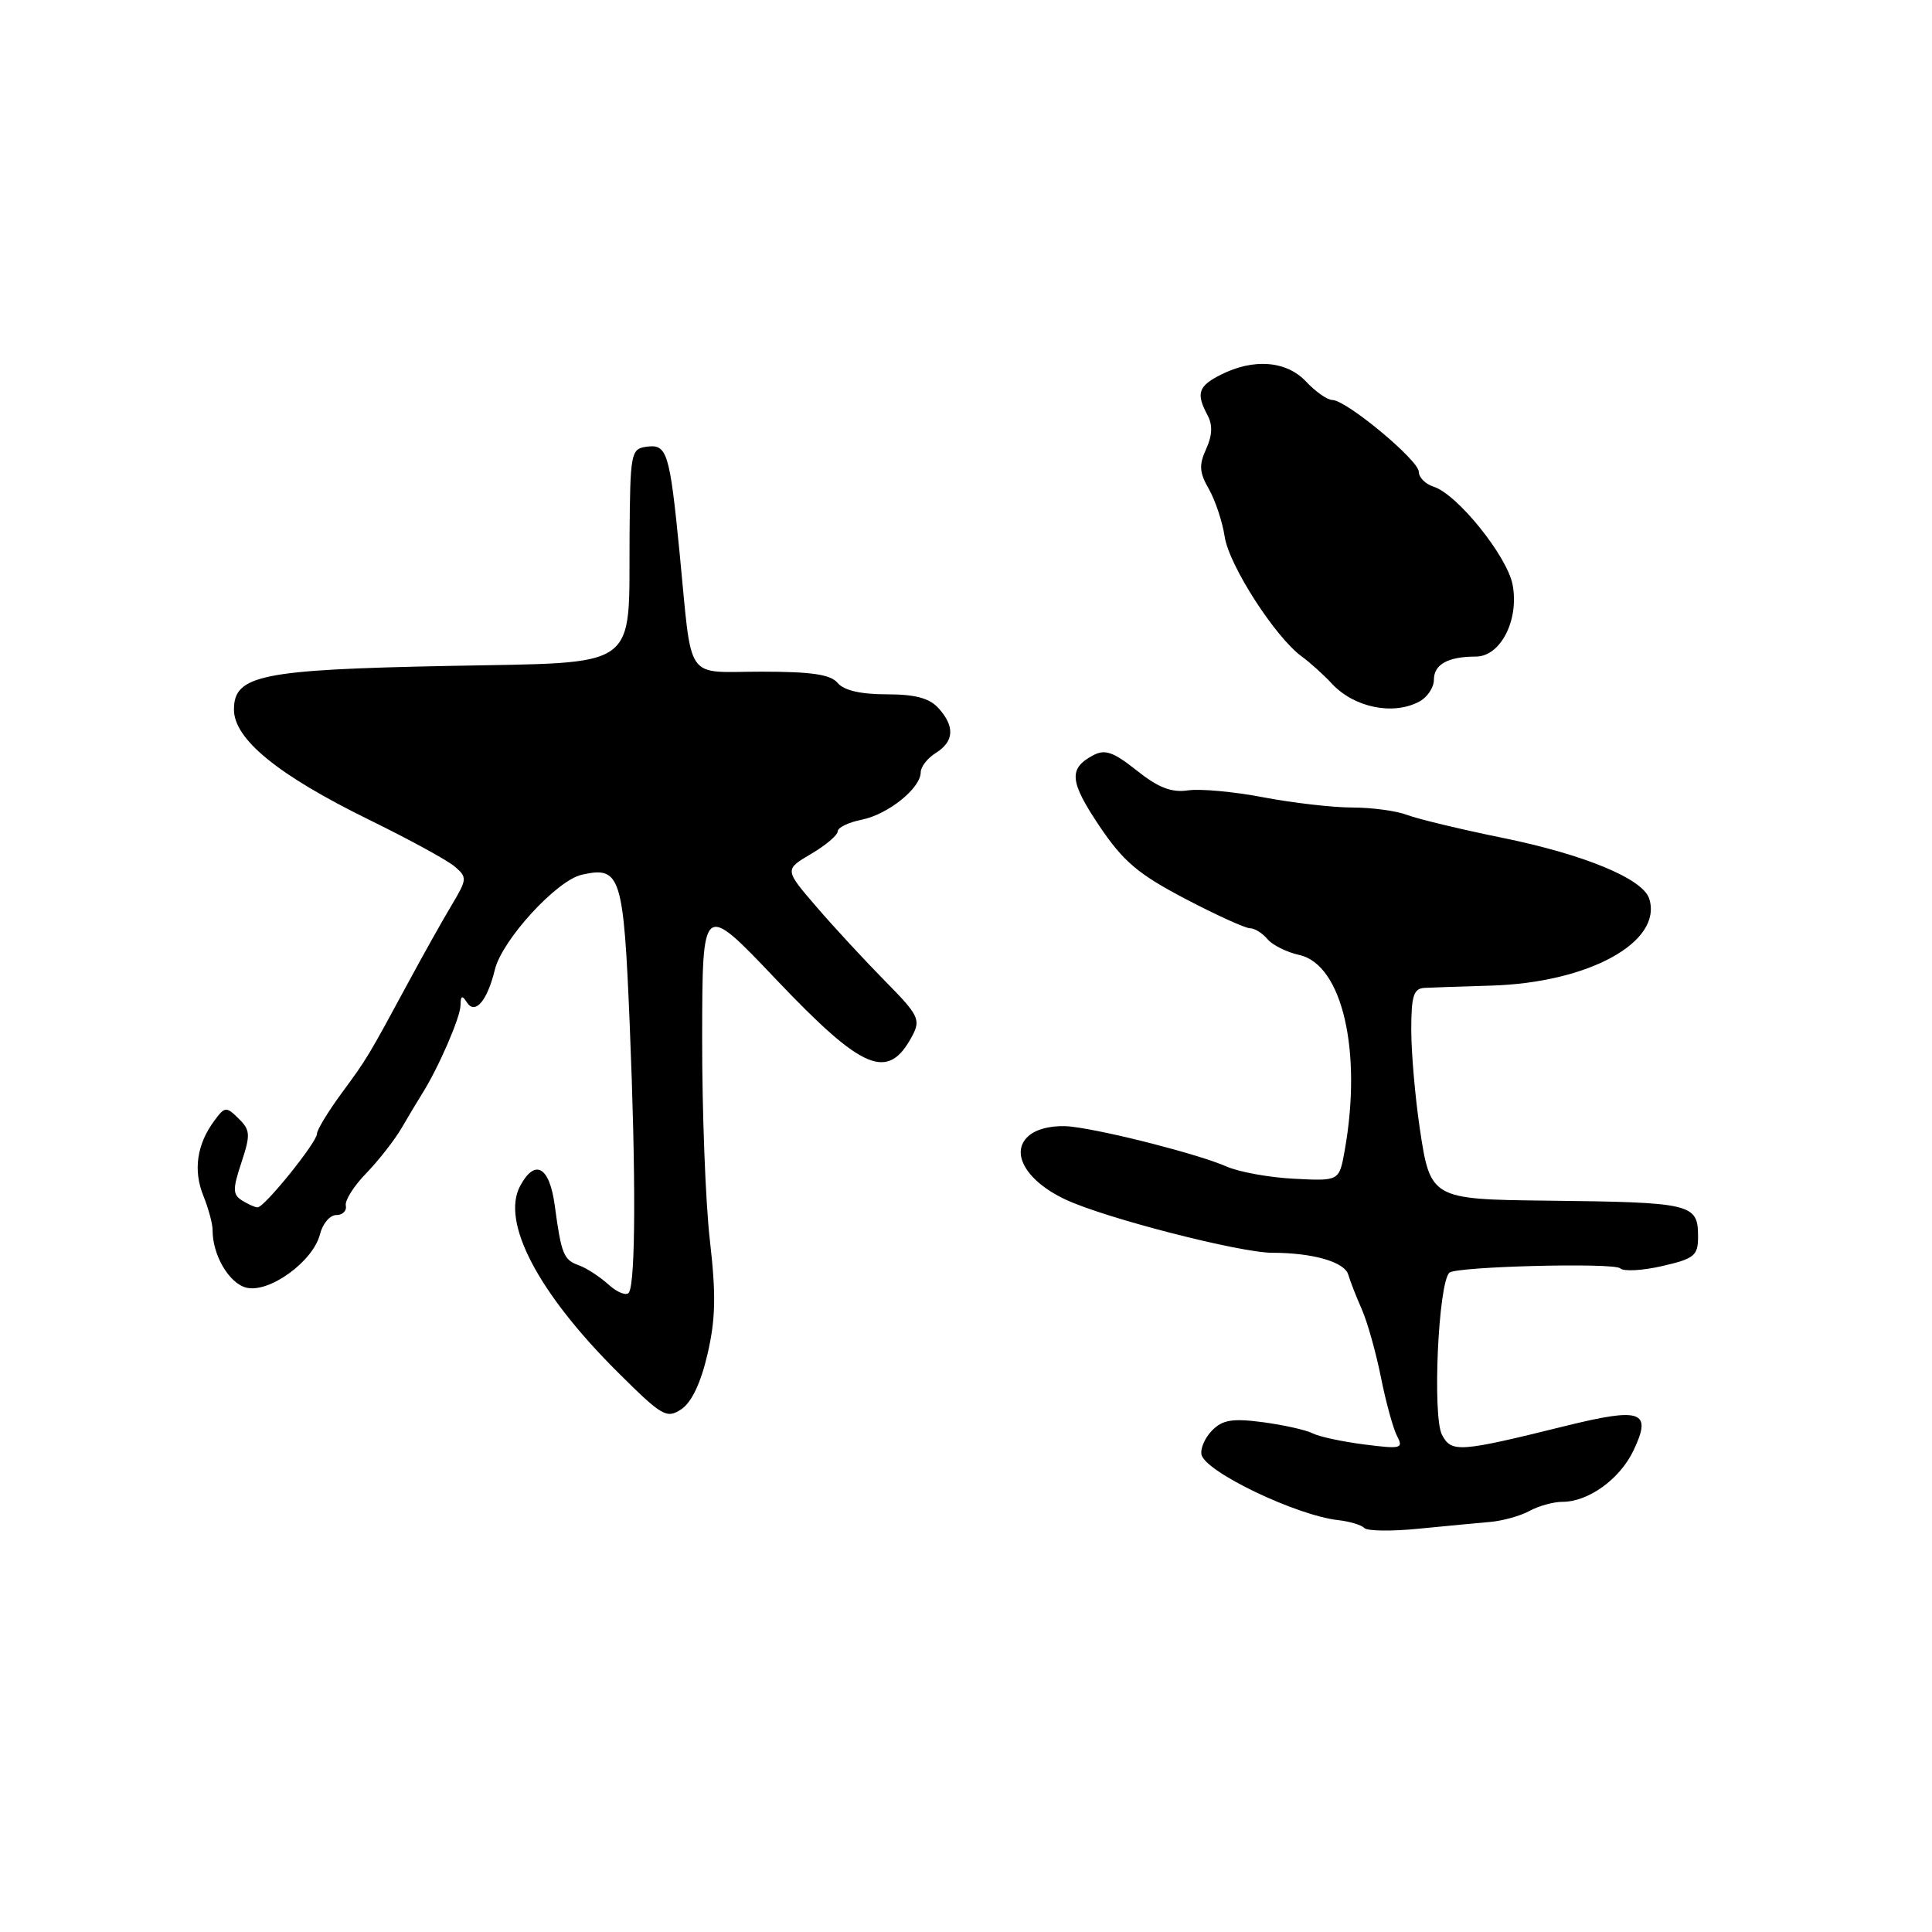 <?xml version="1.0" encoding="UTF-8" standalone="no"?>
<!DOCTYPE svg PUBLIC "-//W3C//DTD SVG 1.1//EN" "http://www.w3.org/Graphics/SVG/1.1/DTD/svg11.dtd" >
<svg xmlns="http://www.w3.org/2000/svg" xmlns:xlink="http://www.w3.org/1999/xlink" version="1.1" viewBox="0 0 256 256">
 <g >
 <path fill="currentColor"
d=" M 197.50 201.66 C 199.15 201.51 201.48 200.86 202.68 200.20 C 203.89 199.54 205.84 199.00 207.03 199.00 C 210.47 199.00 214.63 196.00 216.44 192.21 C 218.95 186.95 217.53 186.45 207.34 188.97 C 193.35 192.43 192.34 192.50 191.08 190.14 C 189.78 187.72 190.58 170.03 192.05 168.64 C 192.93 167.81 213.88 167.28 214.68 168.06 C 215.13 168.50 217.64 168.36 220.25 167.76 C 224.51 166.78 225.00 166.38 225.00 163.89 C 225.00 159.48 224.28 159.31 204.78 159.09 C 189.70 158.92 189.51 158.81 188.13 149.53 C 187.51 145.35 187.00 139.46 187.00 136.46 C 187.00 131.96 187.31 130.98 188.75 130.90 C 189.71 130.85 193.67 130.71 197.54 130.60 C 210.49 130.23 220.35 124.82 218.53 119.08 C 217.69 116.44 209.95 113.23 199.05 111.01 C 193.56 109.89 187.90 108.53 186.47 107.99 C 185.04 107.44 181.76 107.00 179.18 107.00 C 176.61 107.00 171.31 106.39 167.42 105.65 C 163.52 104.90 159.02 104.49 157.41 104.73 C 155.23 105.05 153.48 104.37 150.63 102.10 C 147.51 99.62 146.41 99.24 144.83 100.09 C 141.56 101.84 141.72 103.55 145.68 109.46 C 148.84 114.15 150.80 115.81 157.00 119.07 C 161.12 121.23 165.01 123.00 165.63 123.00 C 166.25 123.00 167.29 123.65 167.95 124.44 C 168.60 125.23 170.50 126.17 172.16 126.54 C 177.86 127.79 180.53 139.33 178.17 152.50 C 177.45 156.50 177.45 156.50 171.47 156.19 C 168.19 156.03 164.15 155.29 162.50 154.56 C 158.88 152.97 146.84 149.87 142.00 149.29 C 139.89 149.04 137.72 149.45 136.54 150.32 C 133.65 152.47 135.80 156.43 141.22 158.96 C 146.48 161.42 164.31 166.00 168.60 166.00 C 173.95 166.00 178.15 167.21 178.65 168.89 C 178.91 169.78 179.72 171.85 180.45 173.50 C 181.18 175.15 182.32 179.20 182.98 182.50 C 183.64 185.80 184.60 189.30 185.12 190.29 C 185.99 191.94 185.65 192.02 180.78 191.40 C 177.88 191.03 174.79 190.37 173.92 189.92 C 173.06 189.48 170.10 188.82 167.35 188.45 C 163.34 187.92 162.01 188.13 160.63 189.52 C 159.68 190.47 159.04 191.91 159.20 192.73 C 159.66 195.01 171.79 200.82 177.35 201.43 C 178.84 201.60 180.39 202.06 180.78 202.47 C 181.18 202.88 184.43 202.92 188.00 202.56 C 191.57 202.21 195.85 201.80 197.50 201.66 Z  M 93.75 179.42 C 94.83 174.76 94.89 171.55 94.06 164.33 C 93.48 159.29 93.02 147.14 93.04 137.33 C 93.07 119.50 93.07 119.50 102.79 129.73 C 114.41 141.96 117.69 143.31 120.91 137.20 C 122.01 135.11 121.69 134.46 117.31 130.03 C 114.67 127.35 110.57 122.93 108.22 120.20 C 103.94 115.23 103.94 115.23 107.47 113.15 C 109.41 112.01 111.00 110.66 111.00 110.16 C 111.00 109.66 112.44 108.96 114.20 108.61 C 117.68 107.91 122.00 104.44 122.00 102.33 C 122.00 101.61 122.90 100.45 124.00 99.77 C 126.43 98.25 126.55 96.26 124.35 93.83 C 123.14 92.50 121.26 92.00 117.47 92.00 C 114.05 92.00 111.82 91.48 111.00 90.50 C 110.06 89.37 107.55 89.00 100.90 89.00 C 90.59 89.00 91.76 90.69 90.05 73.25 C 88.73 59.86 88.40 58.80 85.62 59.20 C 83.60 59.49 83.50 60.07 83.42 71.00 C 83.30 89.03 85.13 87.72 59.31 88.24 C 34.59 88.73 31.00 89.46 31.00 94.02 C 31.00 97.94 36.82 102.69 48.84 108.59 C 54.15 111.19 59.29 113.99 60.25 114.82 C 61.92 116.24 61.90 116.50 59.86 119.91 C 58.68 121.88 56.13 126.42 54.20 130.00 C 48.72 140.14 48.66 140.24 45.23 144.90 C 43.46 147.32 42.00 149.72 42.00 150.23 C 42.00 151.36 35.02 160.01 34.13 159.98 C 33.78 159.98 32.85 159.56 32.06 159.06 C 30.83 158.28 30.82 157.56 31.99 154.04 C 33.21 150.34 33.17 149.74 31.61 148.21 C 29.98 146.60 29.79 146.61 28.40 148.50 C 26.09 151.61 25.58 155.07 26.94 158.43 C 27.62 160.12 28.18 162.18 28.17 163.00 C 28.15 166.29 30.35 170.05 32.64 170.62 C 35.66 171.38 41.50 167.15 42.40 163.54 C 42.75 162.14 43.72 161.00 44.56 161.00 C 45.40 161.00 45.97 160.44 45.82 159.75 C 45.68 159.06 46.90 157.13 48.53 155.46 C 50.16 153.78 52.27 151.08 53.22 149.46 C 54.17 147.83 55.37 145.82 55.89 145.00 C 58.07 141.56 61.00 134.82 61.02 133.22 C 61.03 131.93 61.24 131.83 61.85 132.80 C 62.94 134.52 64.56 132.65 65.57 128.49 C 66.52 124.56 73.75 116.66 77.08 115.91 C 82.24 114.74 82.63 115.95 83.45 136.00 C 84.27 155.88 84.22 169.83 83.34 171.26 C 83.04 171.75 81.82 171.28 80.64 170.22 C 79.47 169.16 77.70 168.02 76.73 167.67 C 74.68 166.95 74.38 166.20 73.51 159.75 C 72.82 154.56 70.89 153.47 68.92 157.15 C 66.37 161.92 71.28 171.30 81.84 181.81 C 87.74 187.68 88.33 188.02 90.28 186.73 C 91.64 185.82 92.86 183.26 93.75 179.42 Z  M 188.07 92.96 C 189.13 92.40 190.00 91.09 190.00 90.07 C 190.00 88.03 191.87 87.00 195.56 87.00 C 198.83 87.00 201.31 82.16 200.43 77.49 C 199.72 73.71 193.10 65.48 189.96 64.49 C 188.88 64.15 188.00 63.26 188.00 62.52 C 188.00 60.99 178.38 53.00 176.54 53.00 C 175.89 53.00 174.32 51.91 173.07 50.57 C 170.47 47.80 166.12 47.45 161.75 49.66 C 158.77 51.17 158.46 52.12 160.00 55.01 C 160.70 56.31 160.64 57.69 159.82 59.50 C 158.85 61.61 158.92 62.61 160.18 64.80 C 161.03 66.29 161.98 69.14 162.28 71.13 C 162.86 74.92 168.97 84.42 172.48 86.98 C 173.59 87.79 175.40 89.42 176.50 90.61 C 179.44 93.76 184.61 94.82 188.07 92.96 Z "/>
</g>
</svg>